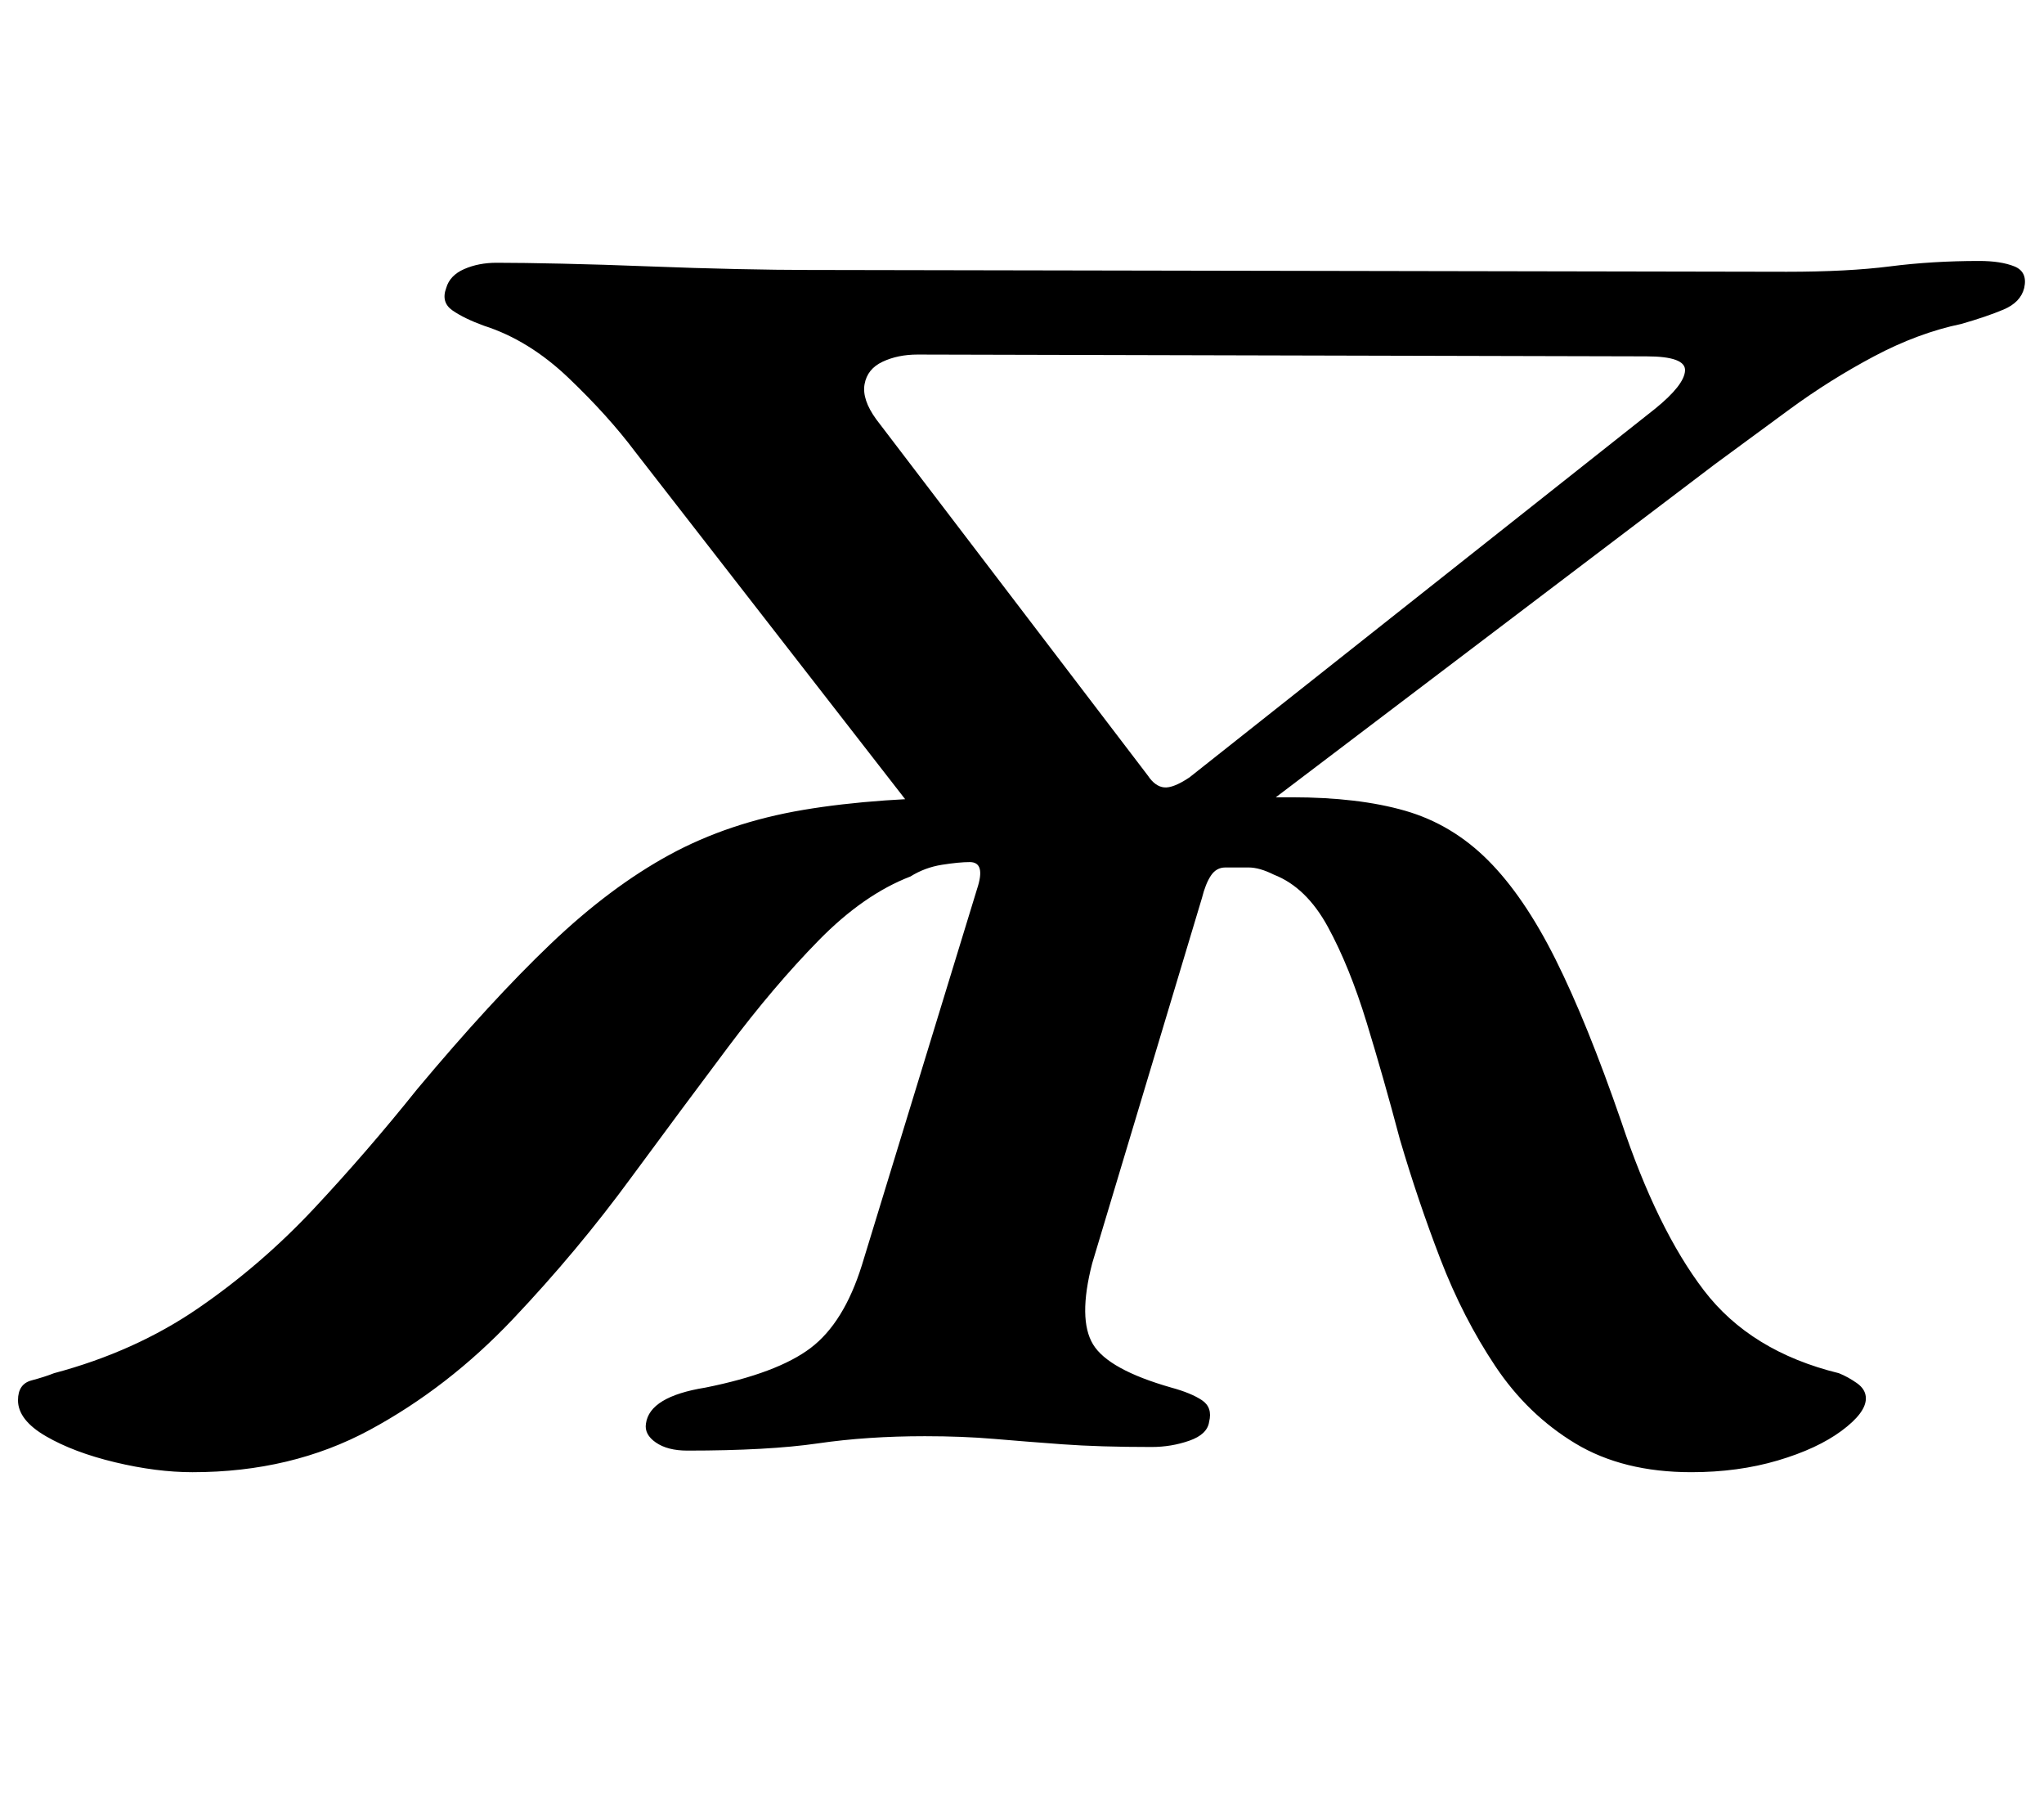 <?xml version="1.0" standalone="no"?>
<!DOCTYPE svg PUBLIC "-//W3C//DTD SVG 1.1//EN" "http://www.w3.org/Graphics/SVG/1.1/DTD/svg11.dtd" >
<svg xmlns="http://www.w3.org/2000/svg" xmlns:xlink="http://www.w3.org/1999/xlink" version="1.1" viewBox="-80 0 1136 1000">
  <g transform="matrix(1 0 0 -1 0 800)">
   <path fill="currentColor"
d="M27 -18q-20 0 -43 5.5t-38.5 14.5t-15.5 20q0 9 7.5 11t12.5 4q45 12 80 36t64.5 55.5t57.5 66.5q41 49 74 80.5t66 49.5t74.5 25t98.5 7h173q37 0 63 -7.5t46 -27.5t37.5 -55t36.5 -90q20 -60 46 -94t75 -46q5 -2 10 -5.5t5 -8.5q0 -8 -13.5 -18t-35.5 -16.5t-48 -6.5
q-38 0 -64.5 16t-44.5 43t-30.5 59.5t-22.5 66.5q-9 34 -18.5 65t-21.5 53t-30 29q-8 4 -14 4h-13q-5 0 -8 -4.5t-5 -12.5l-61 -203q-8 -31 0.5 -45t43.5 -24q11 -3 17 -7t4 -12q-1 -7 -11 -10.5t-21 -3.5q-29 0 -49.5 1.5t-38 3t-38.5 1.5q-32 0 -59.5 -4t-72.5 -4
q-11 0 -17.5 4.5t-5.5 10.5q2 15 33 20q40 8 58.5 22t28.5 46l64 209q5 15 -4 15q-6 0 -15.5 -1.5t-17.5 -6.5q-26 -10 -51 -35.5t-50.5 -59.5t-53.5 -72q-30 -41 -66 -79t-79.5 -61.5t-98.5 -23.5zM444 329l-171 220q-15 20 -37 41t-47 29q-11 4 -17.5 8.5t-3.5 12.5
q2 7 10 10.5t18 3.5q14 0 36.5 -0.5t48 -1.5t49 -1.5t39.5 -0.5l544 -1q34 0 57.5 3t49.5 3q12 0 19.5 -3t5.5 -12q-2 -8 -11.5 -12t-23.5 -8q-24 -5 -48.5 -18t-47 -29.5t-41.5 -30.5l-269 -204zM581 368l259 205q16 13 16.5 21t-21.5 8l-405 1q-11 0 -19.5 -4t-10 -12.5
t6.5 -19.5l151 -198q4 -6 9 -6.5t14 5.5z" />
  </g>

</svg>
